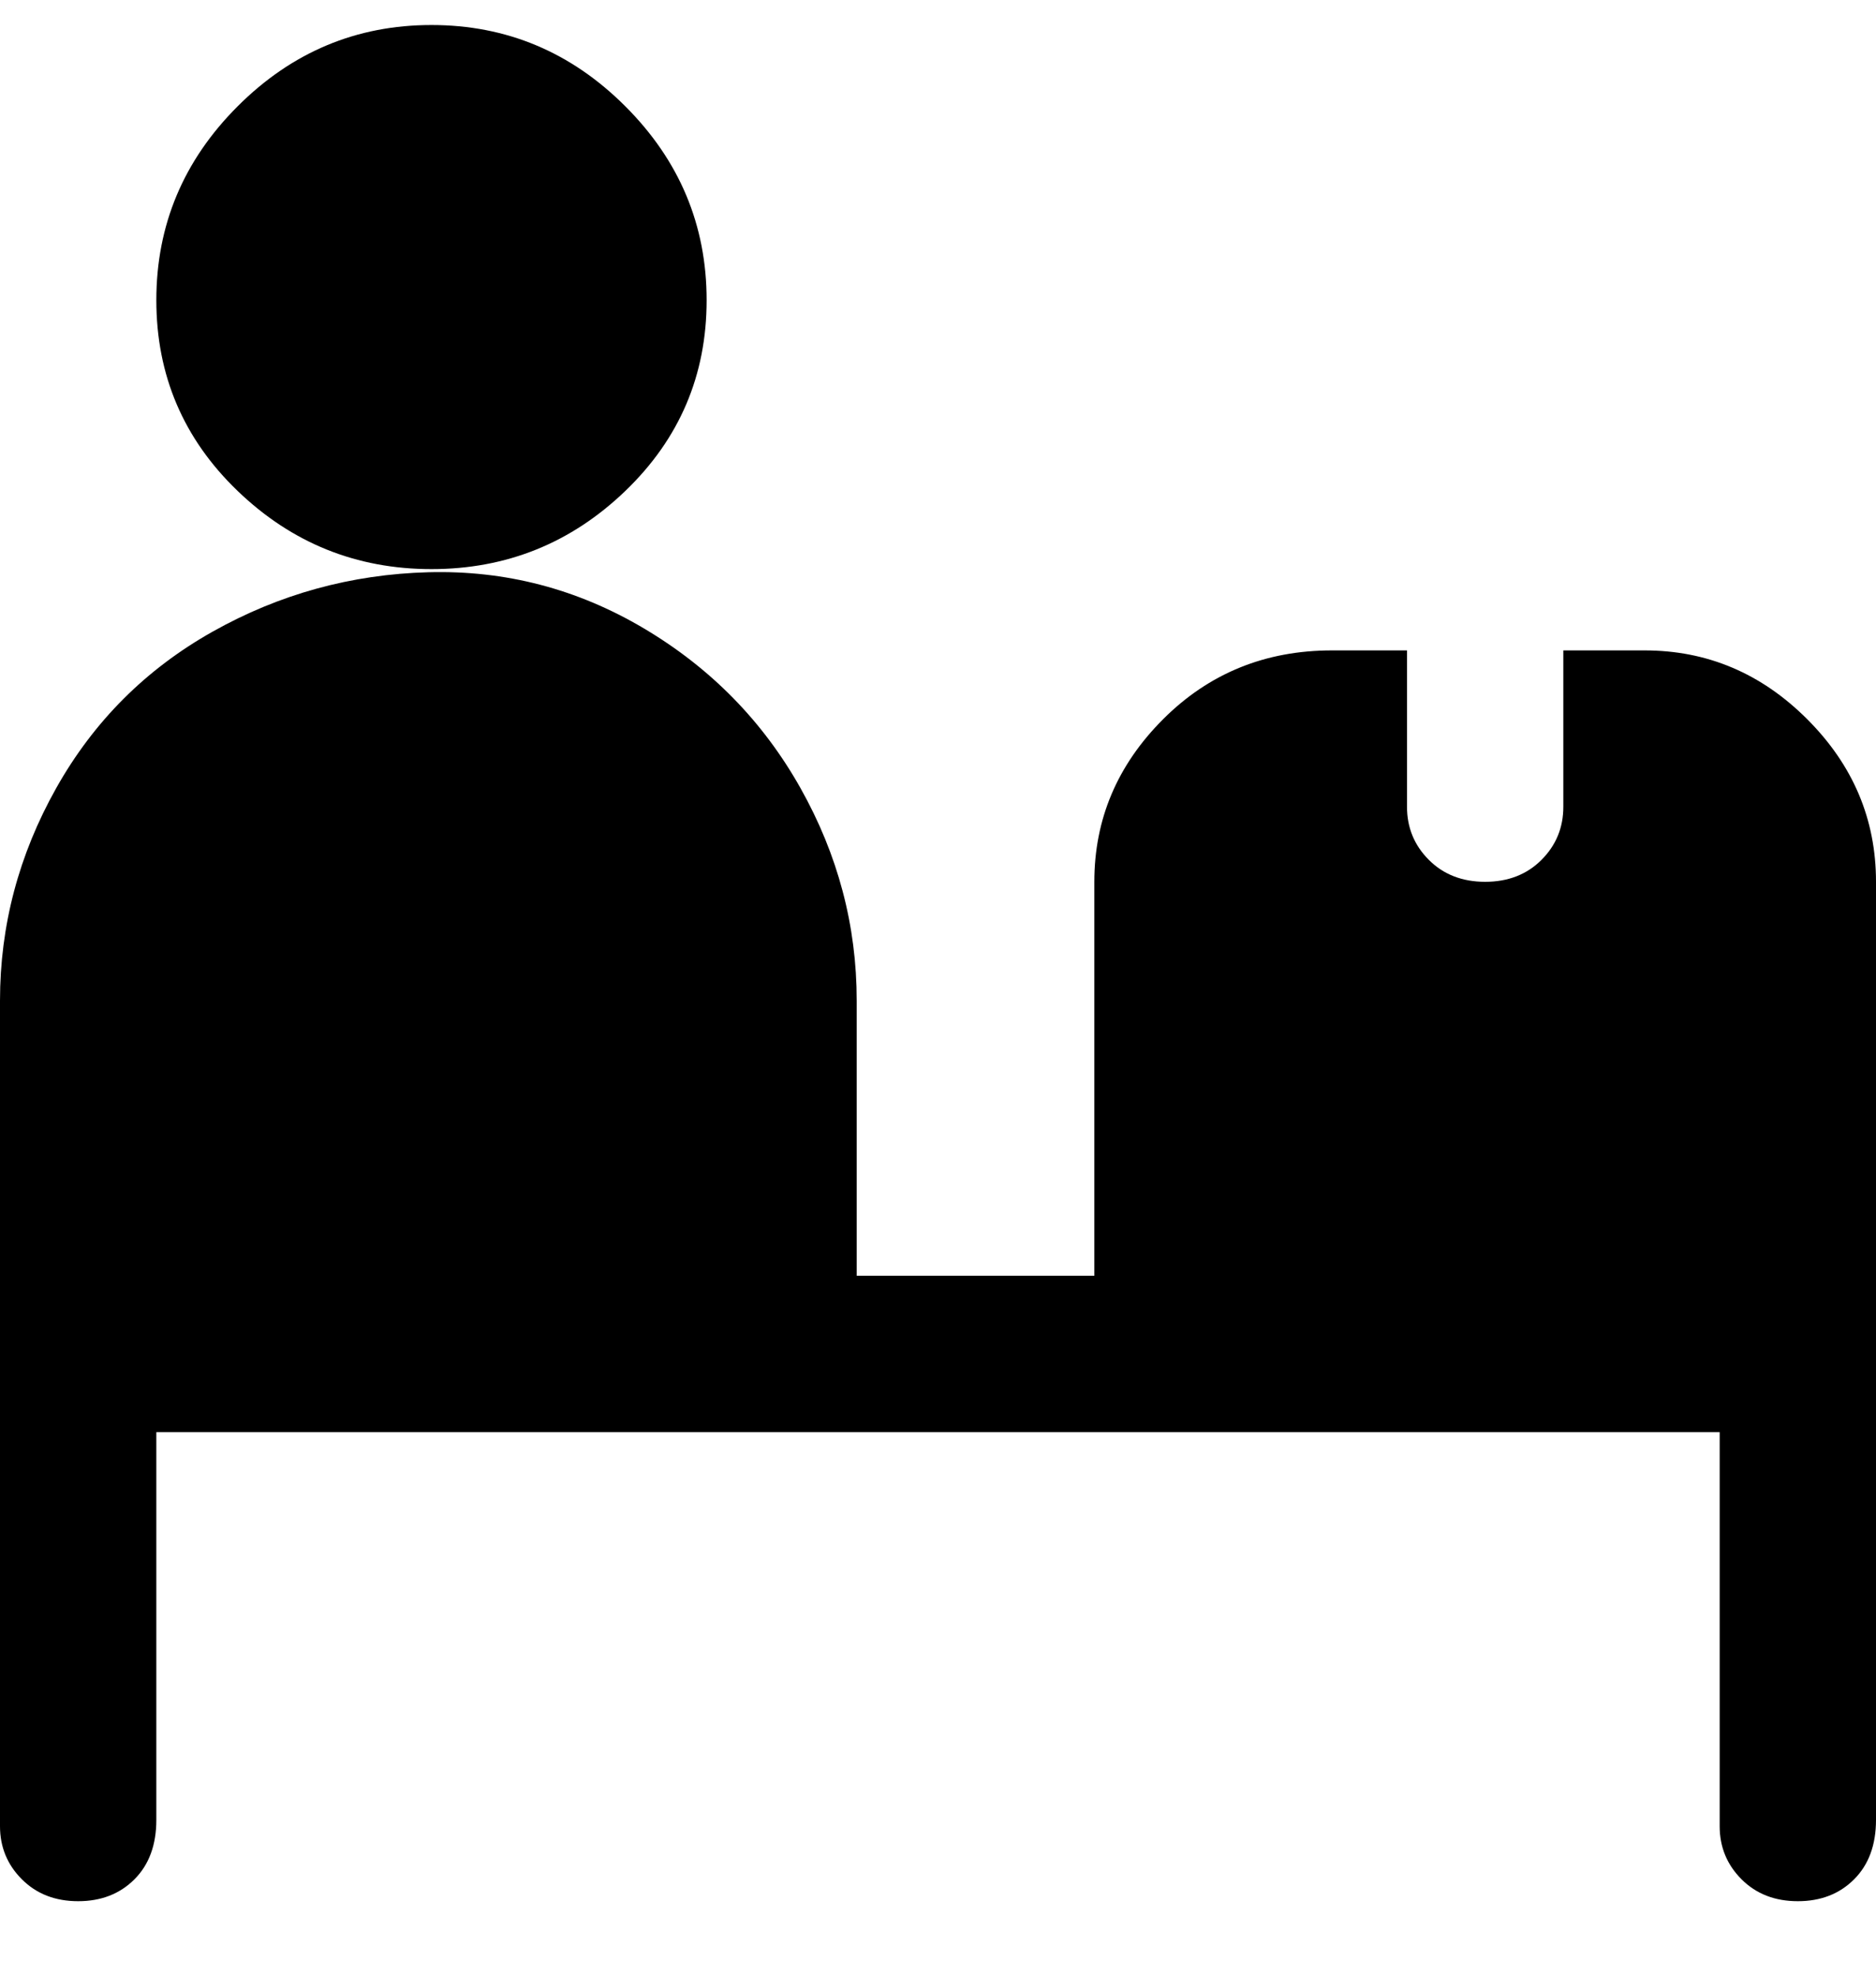<svg viewBox="0 0 300 316" xmlns="http://www.w3.org/2000/svg"><path d="M300 141v150q0 6-3.5 9.5t-9 3.5q-5.5 0-9-3.5T275 292v-63H25v62q0 6-3.5 9.5t-9 3.5q-5.5 0-9-3.5T0 292V160q0-18 9-34t25-25q16-9 34.5-9.5t34.5 9q16 9.5 25 25.5t9 34v44h38v-63q0-15 11-26t27-11h12v25q0 5 3.5 8.5t9 3.5q5.5 0 9-3.5t3.5-8.5v-25h13q15 0 26 11t11 26zM113 48q0-18-13-31T69 4Q51 4 38 17T25 48q0 18 13 30.5T69 91q18 0 31-12.5T113 48z"/></svg>